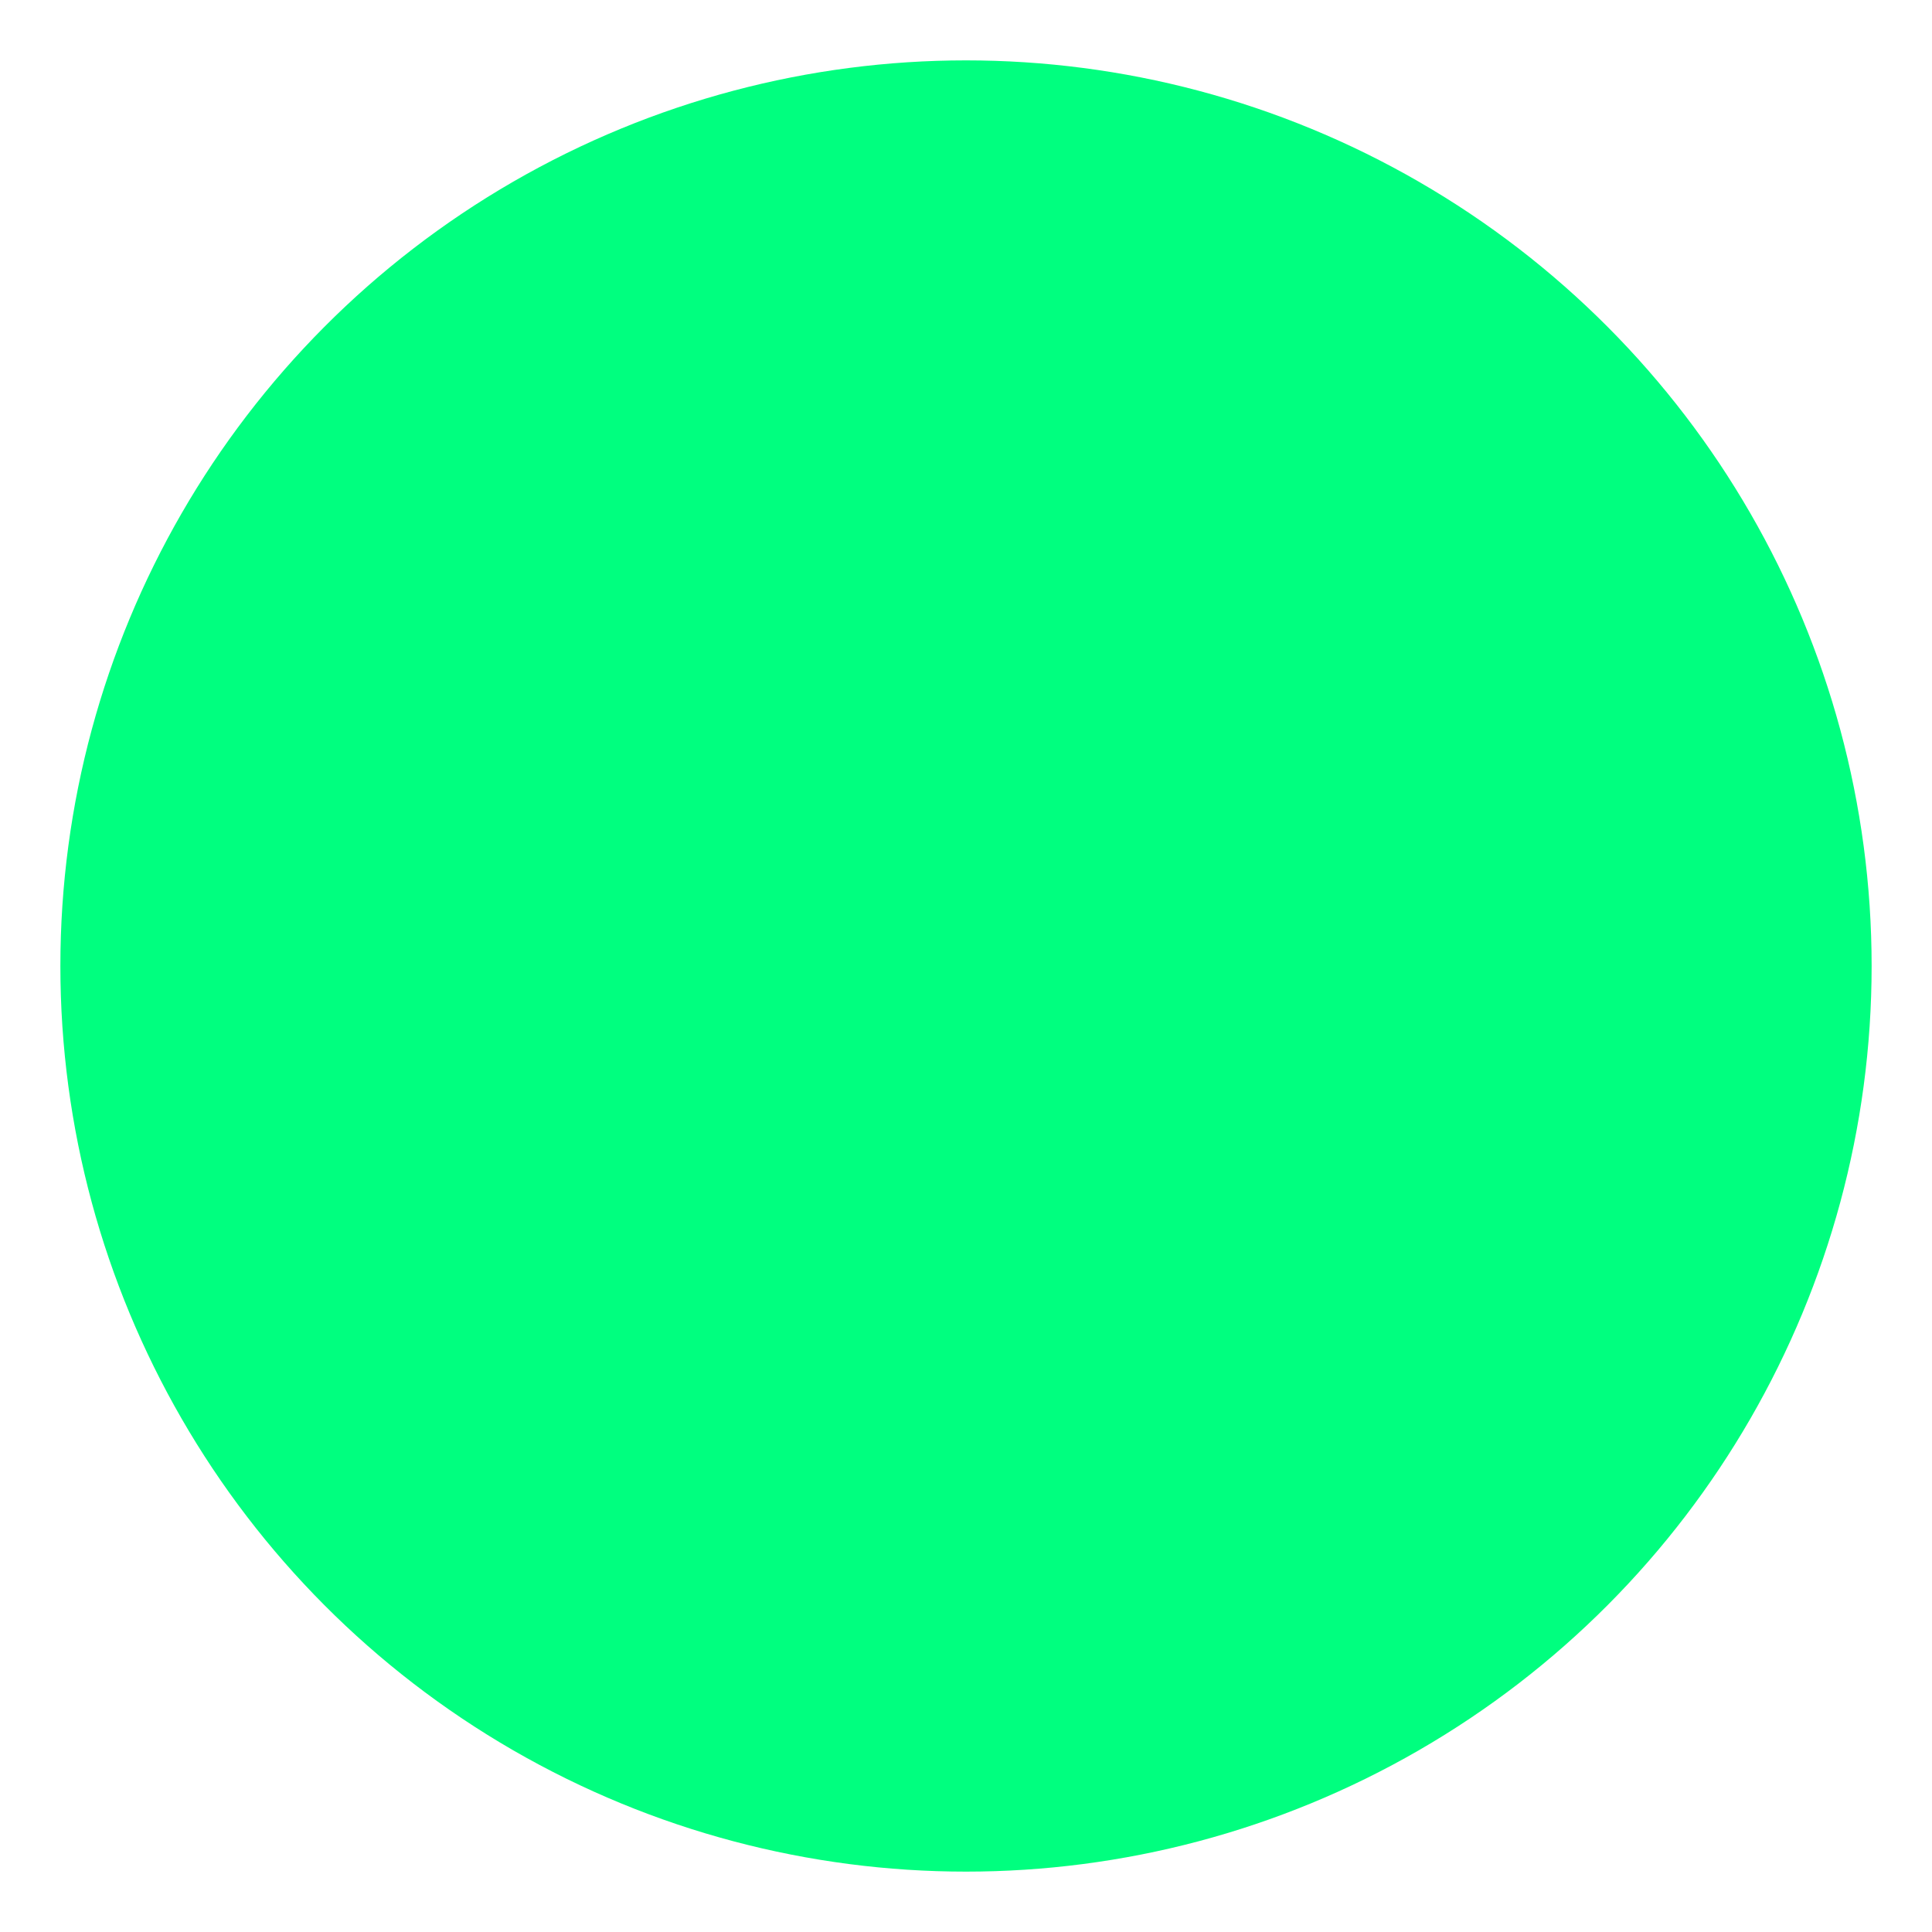 <svg width="64" height="64" viewBox="0 0 64 64" fill="#00FF7F" xmlns="http://www.w3.org/2000/svg">
  <circle cx="32" cy="32" r="28" stroke="#00FF7F" stroke-width="4"/>
  <path d="M22 32H42" stroke="#00FF7F" stroke-width="4" stroke-linecap="round"/>
  <path d="M32 22V42" stroke="#00FF7F" stroke-width="4" stroke-linecap="round"/>
</svg>
